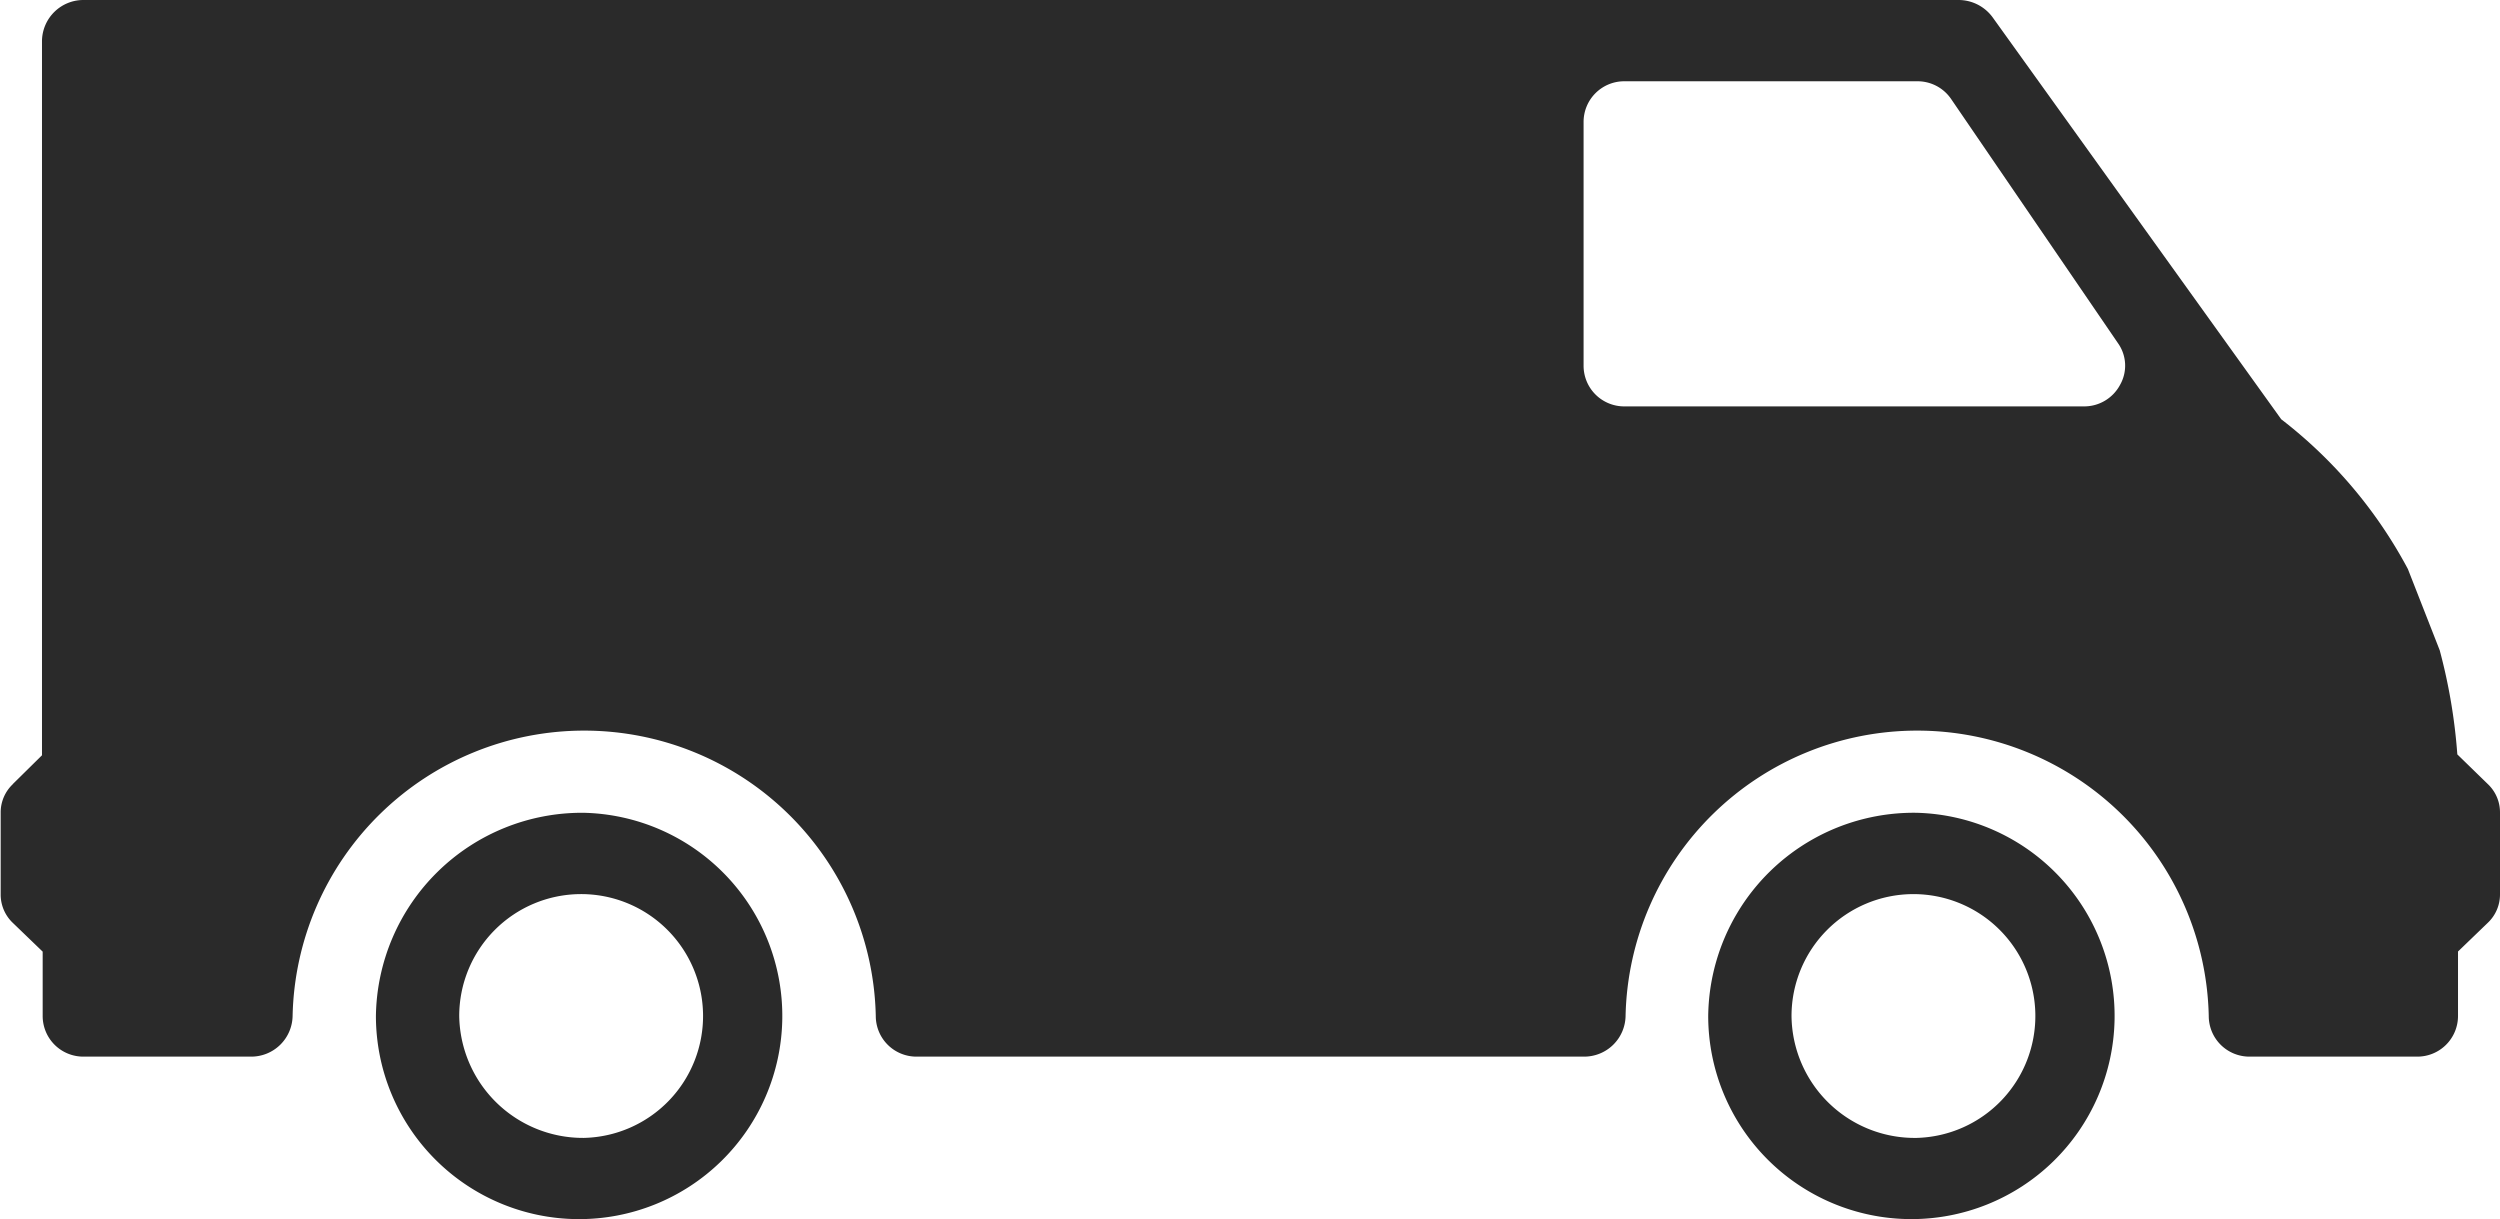 <svg xmlns="http://www.w3.org/2000/svg" width="36.91" height="18" viewBox="0 0 36.91 18">
<defs>
    <style>
      .cls-1 {
        fill: #2a2a2a;
        fill-rule: evenodd;
      }
    </style>
  </defs>
  <path id="van" class="cls-1" d="M1057.46,282a3,3,0,1,1-3.07,3A3.043,3.043,0,0,1,1057.46,282Zm0,4.8a1.8,1.8,0,1,0-1.84-1.8A1.828,1.828,0,0,0,1057.46,286.8Zm19.68-4.8a3,3,0,1,1-3.08,3A3.035,3.035,0,0,1,1077.14,282Zm0,4.8a1.8,1.8,0,1,0-1.85-1.8A1.819,1.819,0,0,0,1077.14,286.8Zm-28.11-5.225,0.43-.424V270.6a0.612,0.612,0,0,1,.62-0.6h27.67a0.624,0.624,0,0,1,.51.257l4.26,5.933a6.861,6.861,0,0,1,1.87,2.211l0.47,1.2a8.245,8.245,0,0,1,.26,1.537l0.45,0.438a0.575,0.575,0,0,1,.18.424v1.2a0.576,0.576,0,0,1-.18.424l-0.44.424V285a0.6,0.6,0,0,1-.61.6h-2.46a0.6,0.6,0,0,1-.61-0.6,4.306,4.306,0,0,0-8.61,0,0.611,0.611,0,0,1-.62.6h-9.84a0.6,0.6,0,0,1-.61-0.6,4.306,4.306,0,0,0-8.61,0,0.611,0.611,0,0,1-.62.6h-2.46a0.6,0.6,0,0,1-.61-0.6V284.05l-0.44-.424a0.576,0.576,0,0,1-.18-0.424V282A0.573,0.573,0,0,1,1049.03,281.577Zm23.19-6.175a0.6,0.6,0,0,0,.61.6h6.77a0.6,0.6,0,0,0,.54-0.317,0.573,0.573,0,0,0-.03-0.616l-2.46-3.6a0.6,0.6,0,0,0-.51-0.267h-4.31a0.6,0.6,0,0,0-.61.6v3.6Z" transform="translate(-1048.84 -270)"/>
</svg>
